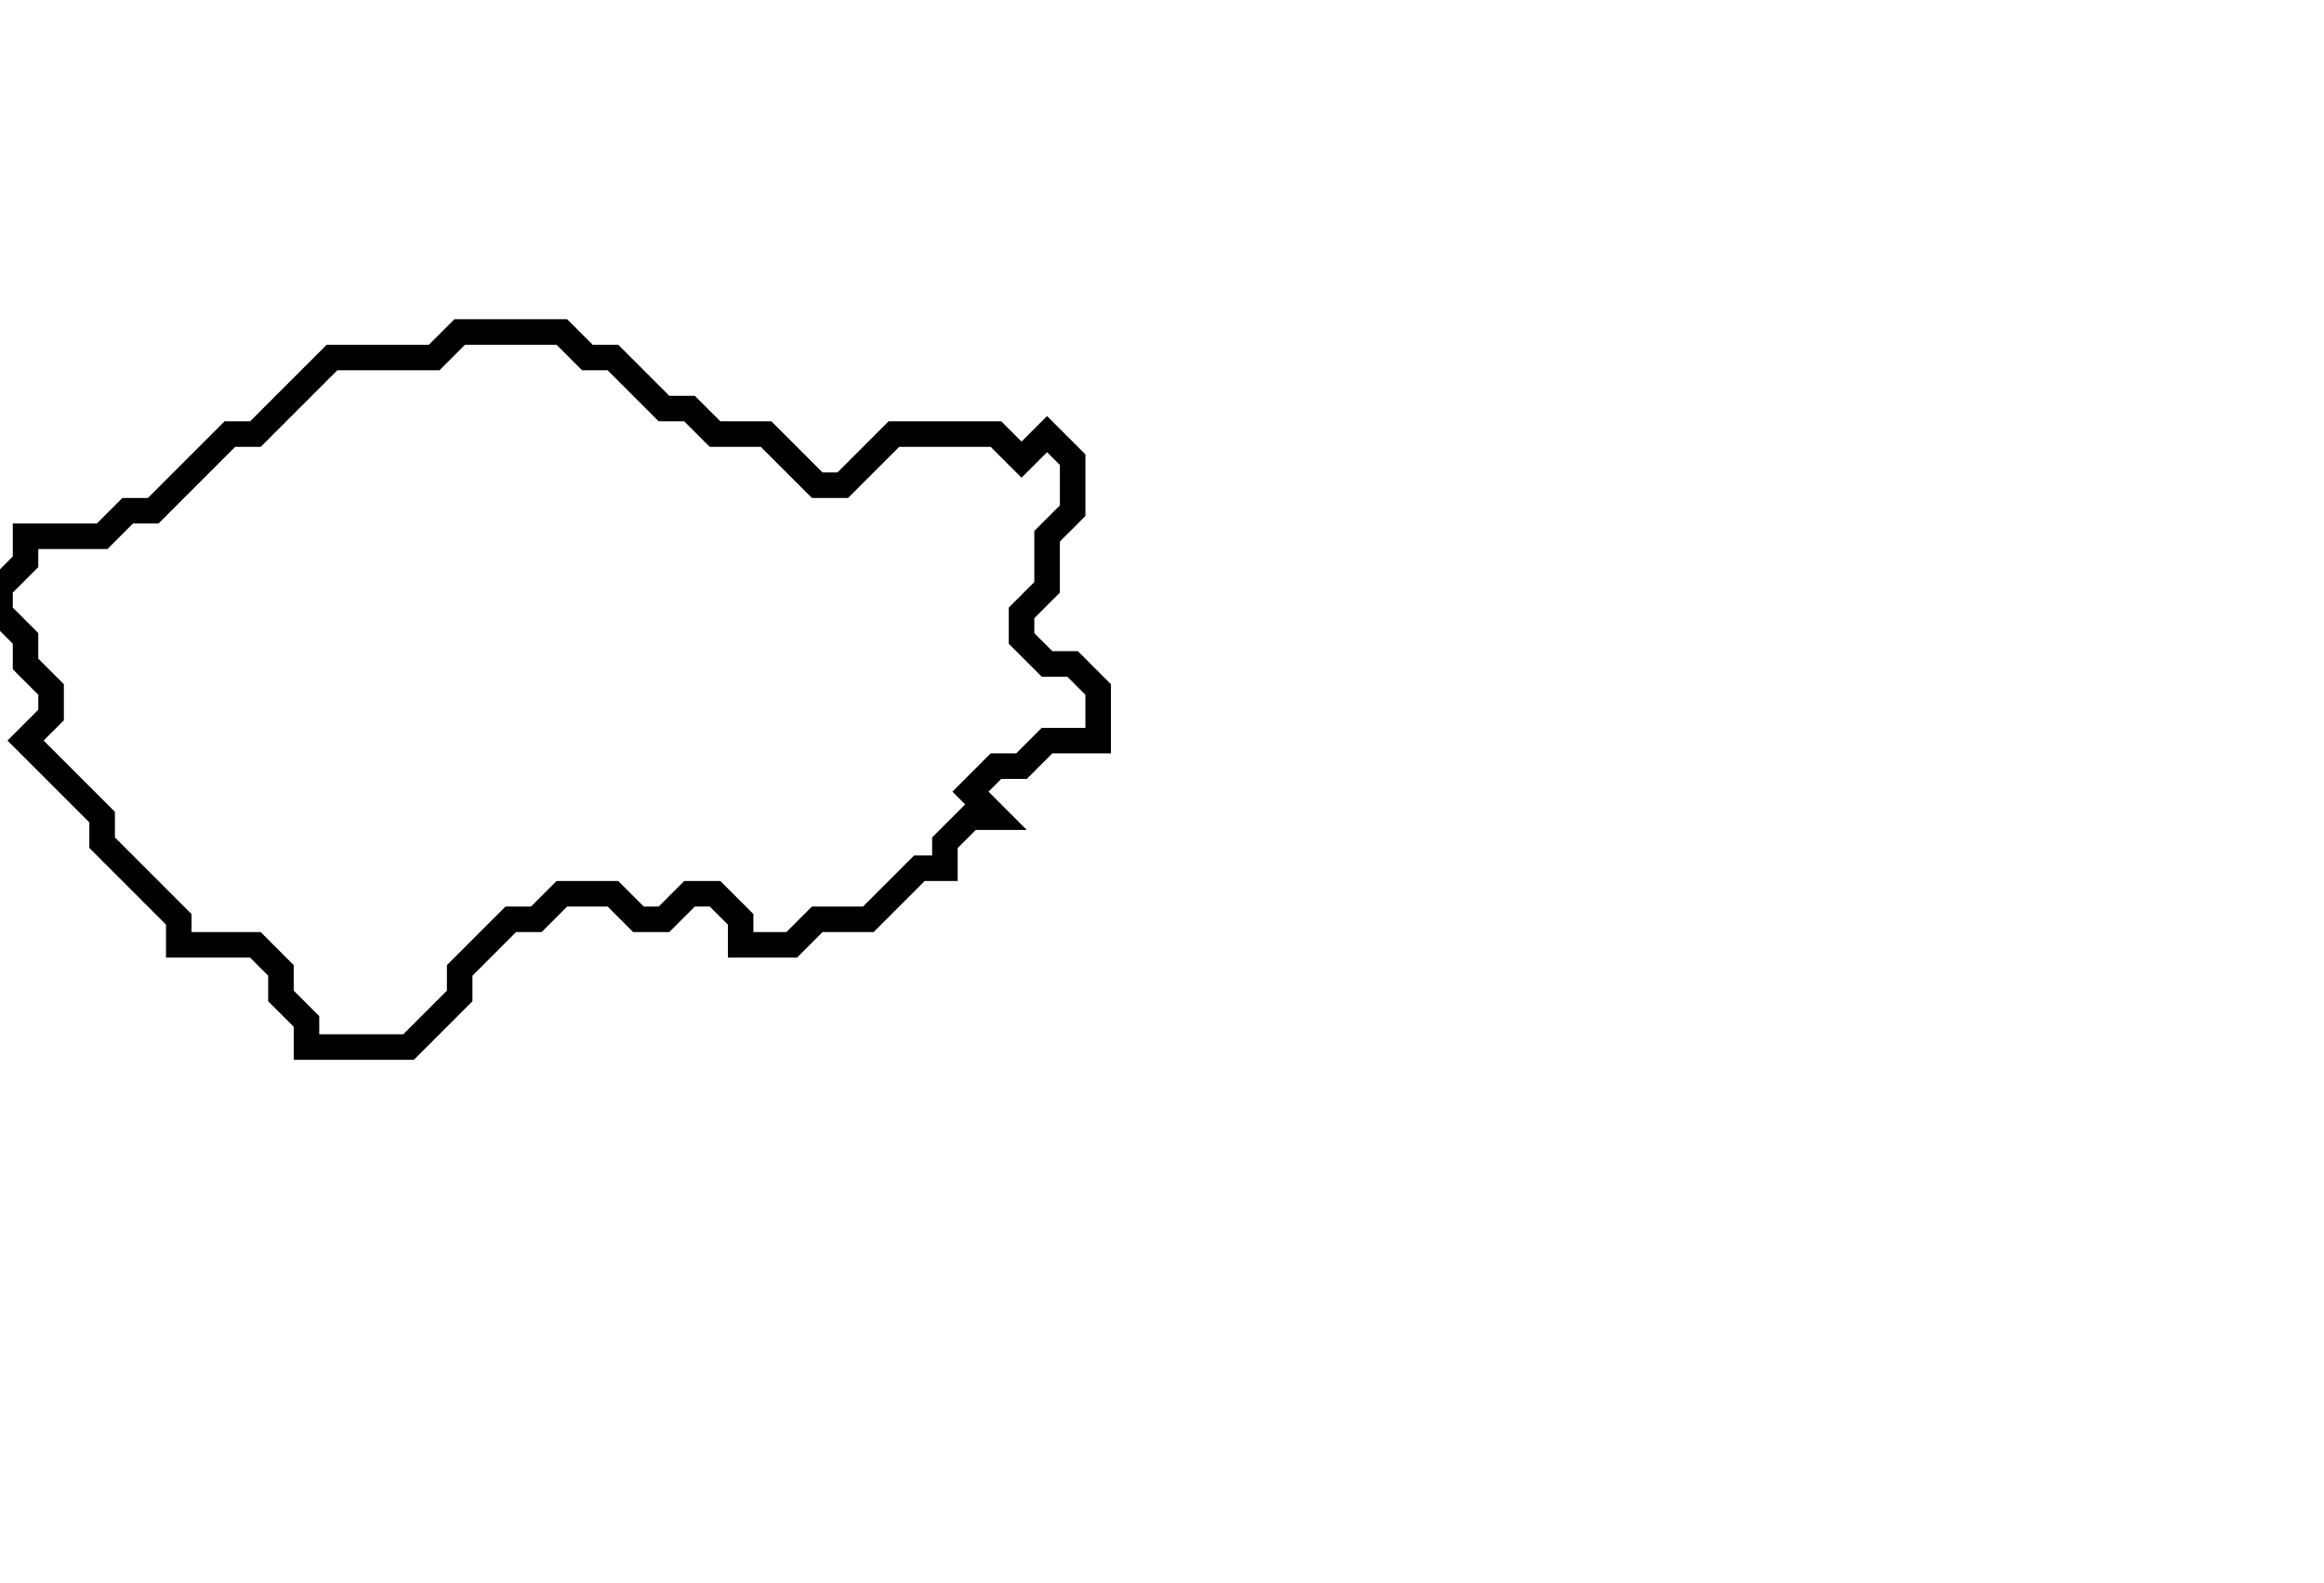 <svg xmlns="http://www.w3.org/2000/svg" width="91" height="62">
  <path d="M 18,13 L 17,14 L 13,14 L 10,17 L 9,17 L 6,20 L 5,20 L 4,21 L 1,21 L 1,22 L 0,23 L 0,24 L 1,25 L 1,26 L 2,27 L 2,28 L 1,29 L 4,32 L 4,33 L 7,36 L 7,37 L 10,37 L 11,38 L 11,39 L 12,40 L 12,41 L 16,41 L 18,39 L 18,38 L 20,36 L 21,36 L 22,35 L 24,35 L 25,36 L 26,36 L 27,35 L 28,35 L 29,36 L 29,37 L 31,37 L 32,36 L 34,36 L 36,34 L 37,34 L 37,33 L 38,32 L 39,32 L 38,31 L 39,30 L 40,30 L 41,29 L 43,29 L 43,27 L 42,26 L 41,26 L 40,25 L 40,24 L 41,23 L 41,21 L 42,20 L 42,18 L 41,17 L 40,18 L 39,17 L 35,17 L 33,19 L 32,19 L 30,17 L 28,17 L 27,16 L 26,16 L 24,14 L 23,14 L 22,13 Z" fill="none" stroke="black" stroke-width="1"/>
</svg>